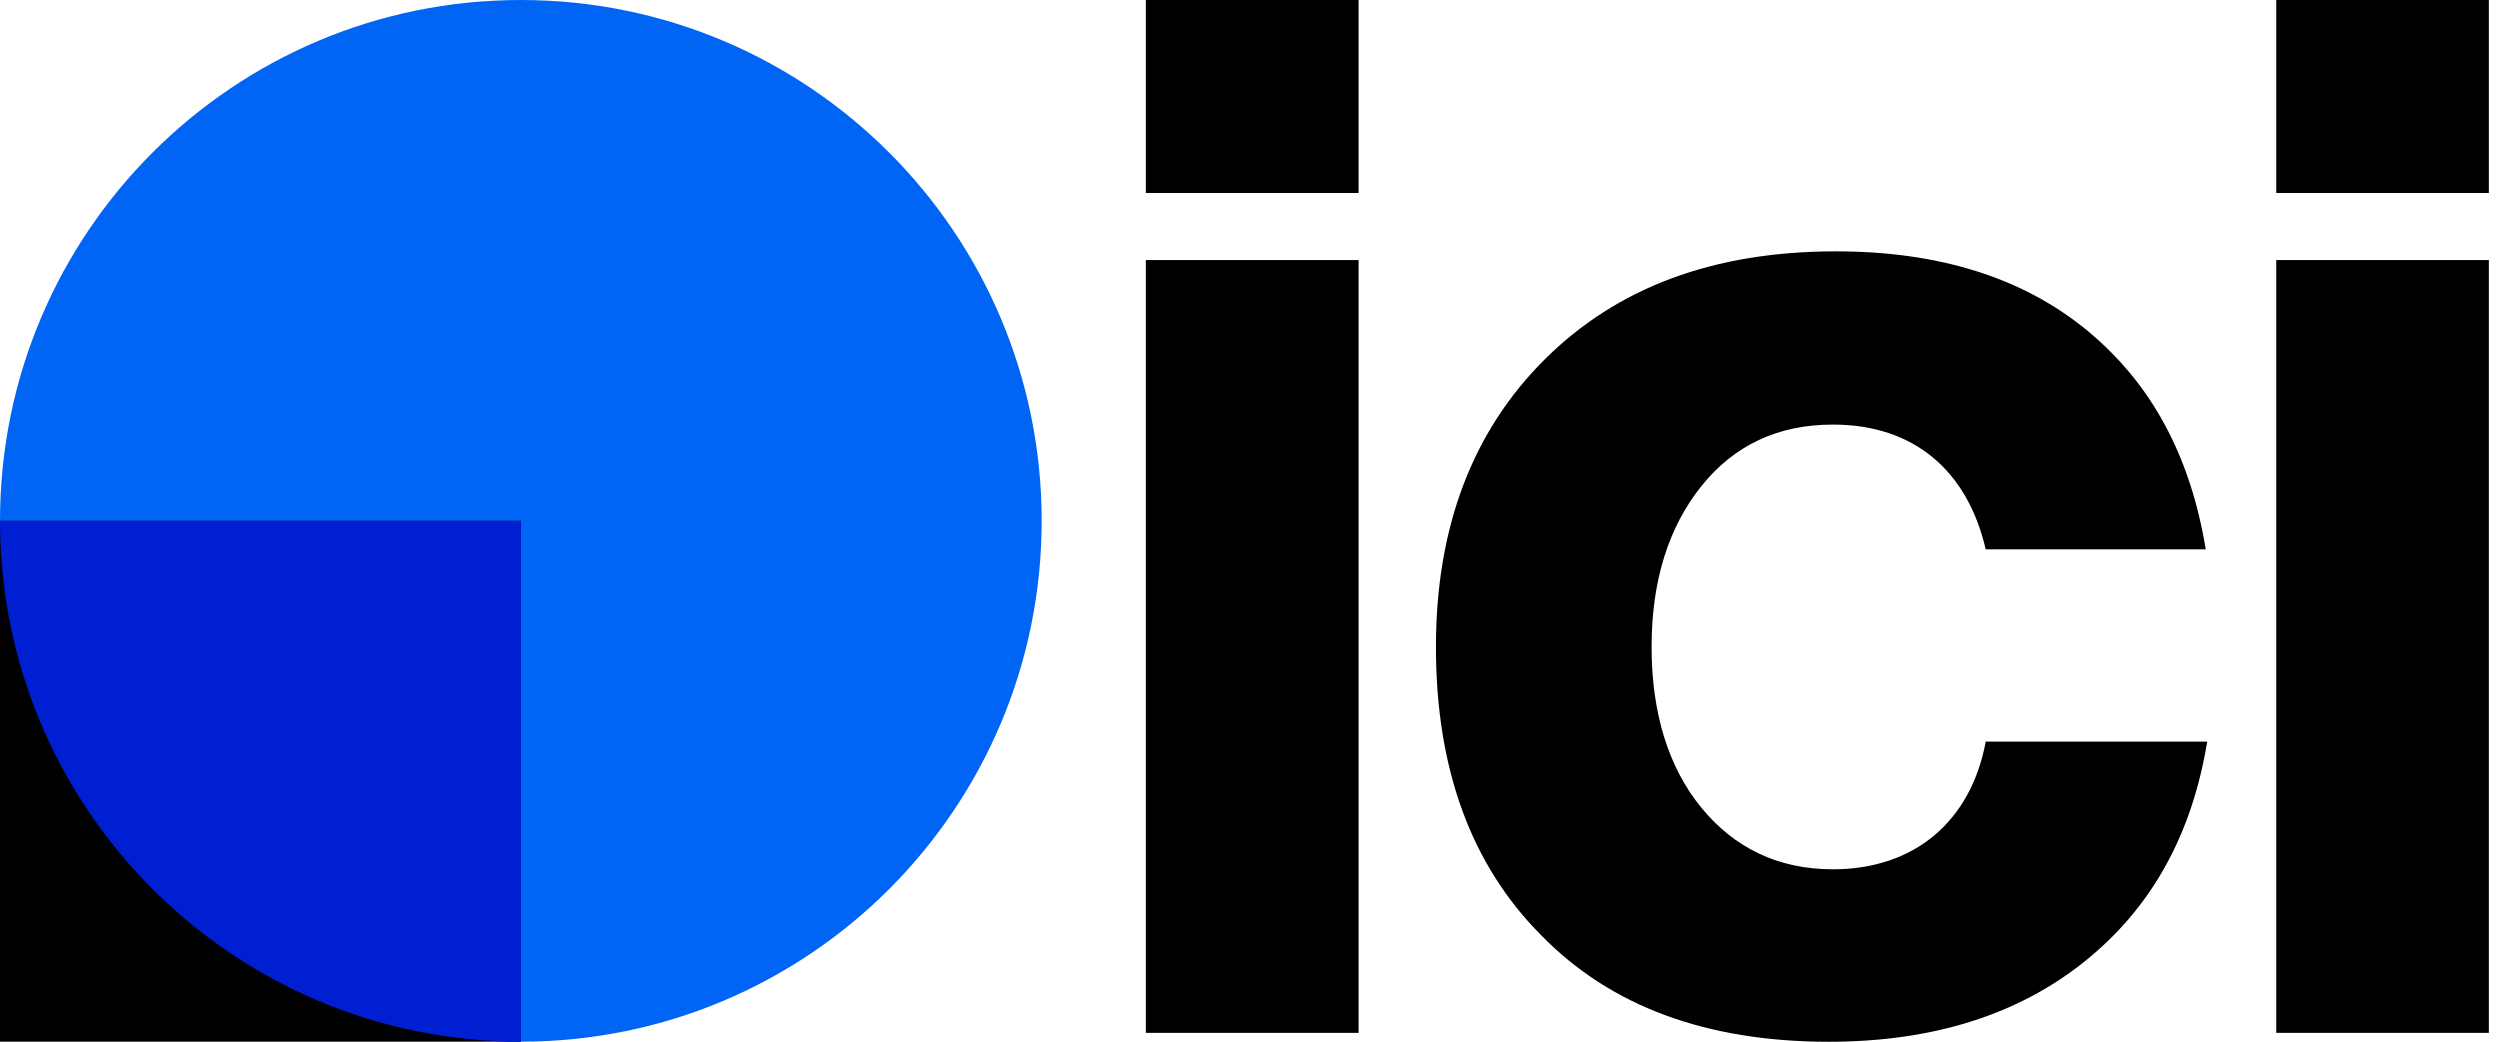 <svg xmlns="http://www.w3.org/2000/svg" width="96" height="40" fill="none"><path fill="#000" d="M44 7.412V0h8.17v7.412H44ZM59.182 35.914c-2.695-2.706-4.042-6.396-4.042-11.072 0-4.593 1.403-8.285 4.183-11.047 2.779-2.762 6.485-4.143 11.173-4.143 3.958 0 7.187 1.007 9.657 3.044 2.47 2.037 3.959 4.819 4.548 8.398h-8.45c-.702-3.02-2.751-4.79-5.867-4.79-2.106 0-3.79.788-5.054 2.366-1.263 1.579-1.909 3.636-1.909 6.172 0 2.537.646 4.63 1.91 6.172 1.263 1.542 2.947 2.367 5.053 2.367 3.144 0 5.306-1.86 5.867-4.903h8.506c-.589 3.579-2.133 6.369-4.688 8.426-2.555 2.057-5.84 3.1-9.854 3.1-4.688-.004-8.366-1.357-11.033-4.09ZM44 39.662V9.986h8.17v29.676H44ZM87.408 9.986v29.676h8.164V9.986h-8.164ZM87.408 0v7.412h8.164V0h-8.164Z"/><path fill="#0064F5" d="M20 40c11.046 0 20-8.954 20-20S31.046 0 20 0 0 8.954 0 20s8.954 20 20 20Z"/><path fill="#000" d="M20 20H0v20h20V20Z"/><path fill="#001ED2" fill-rule="evenodd" d="M19.968 40H20V20H0c0 11.035 8.937 19.983 19.968 20Z" clip-rule="evenodd"/></svg>